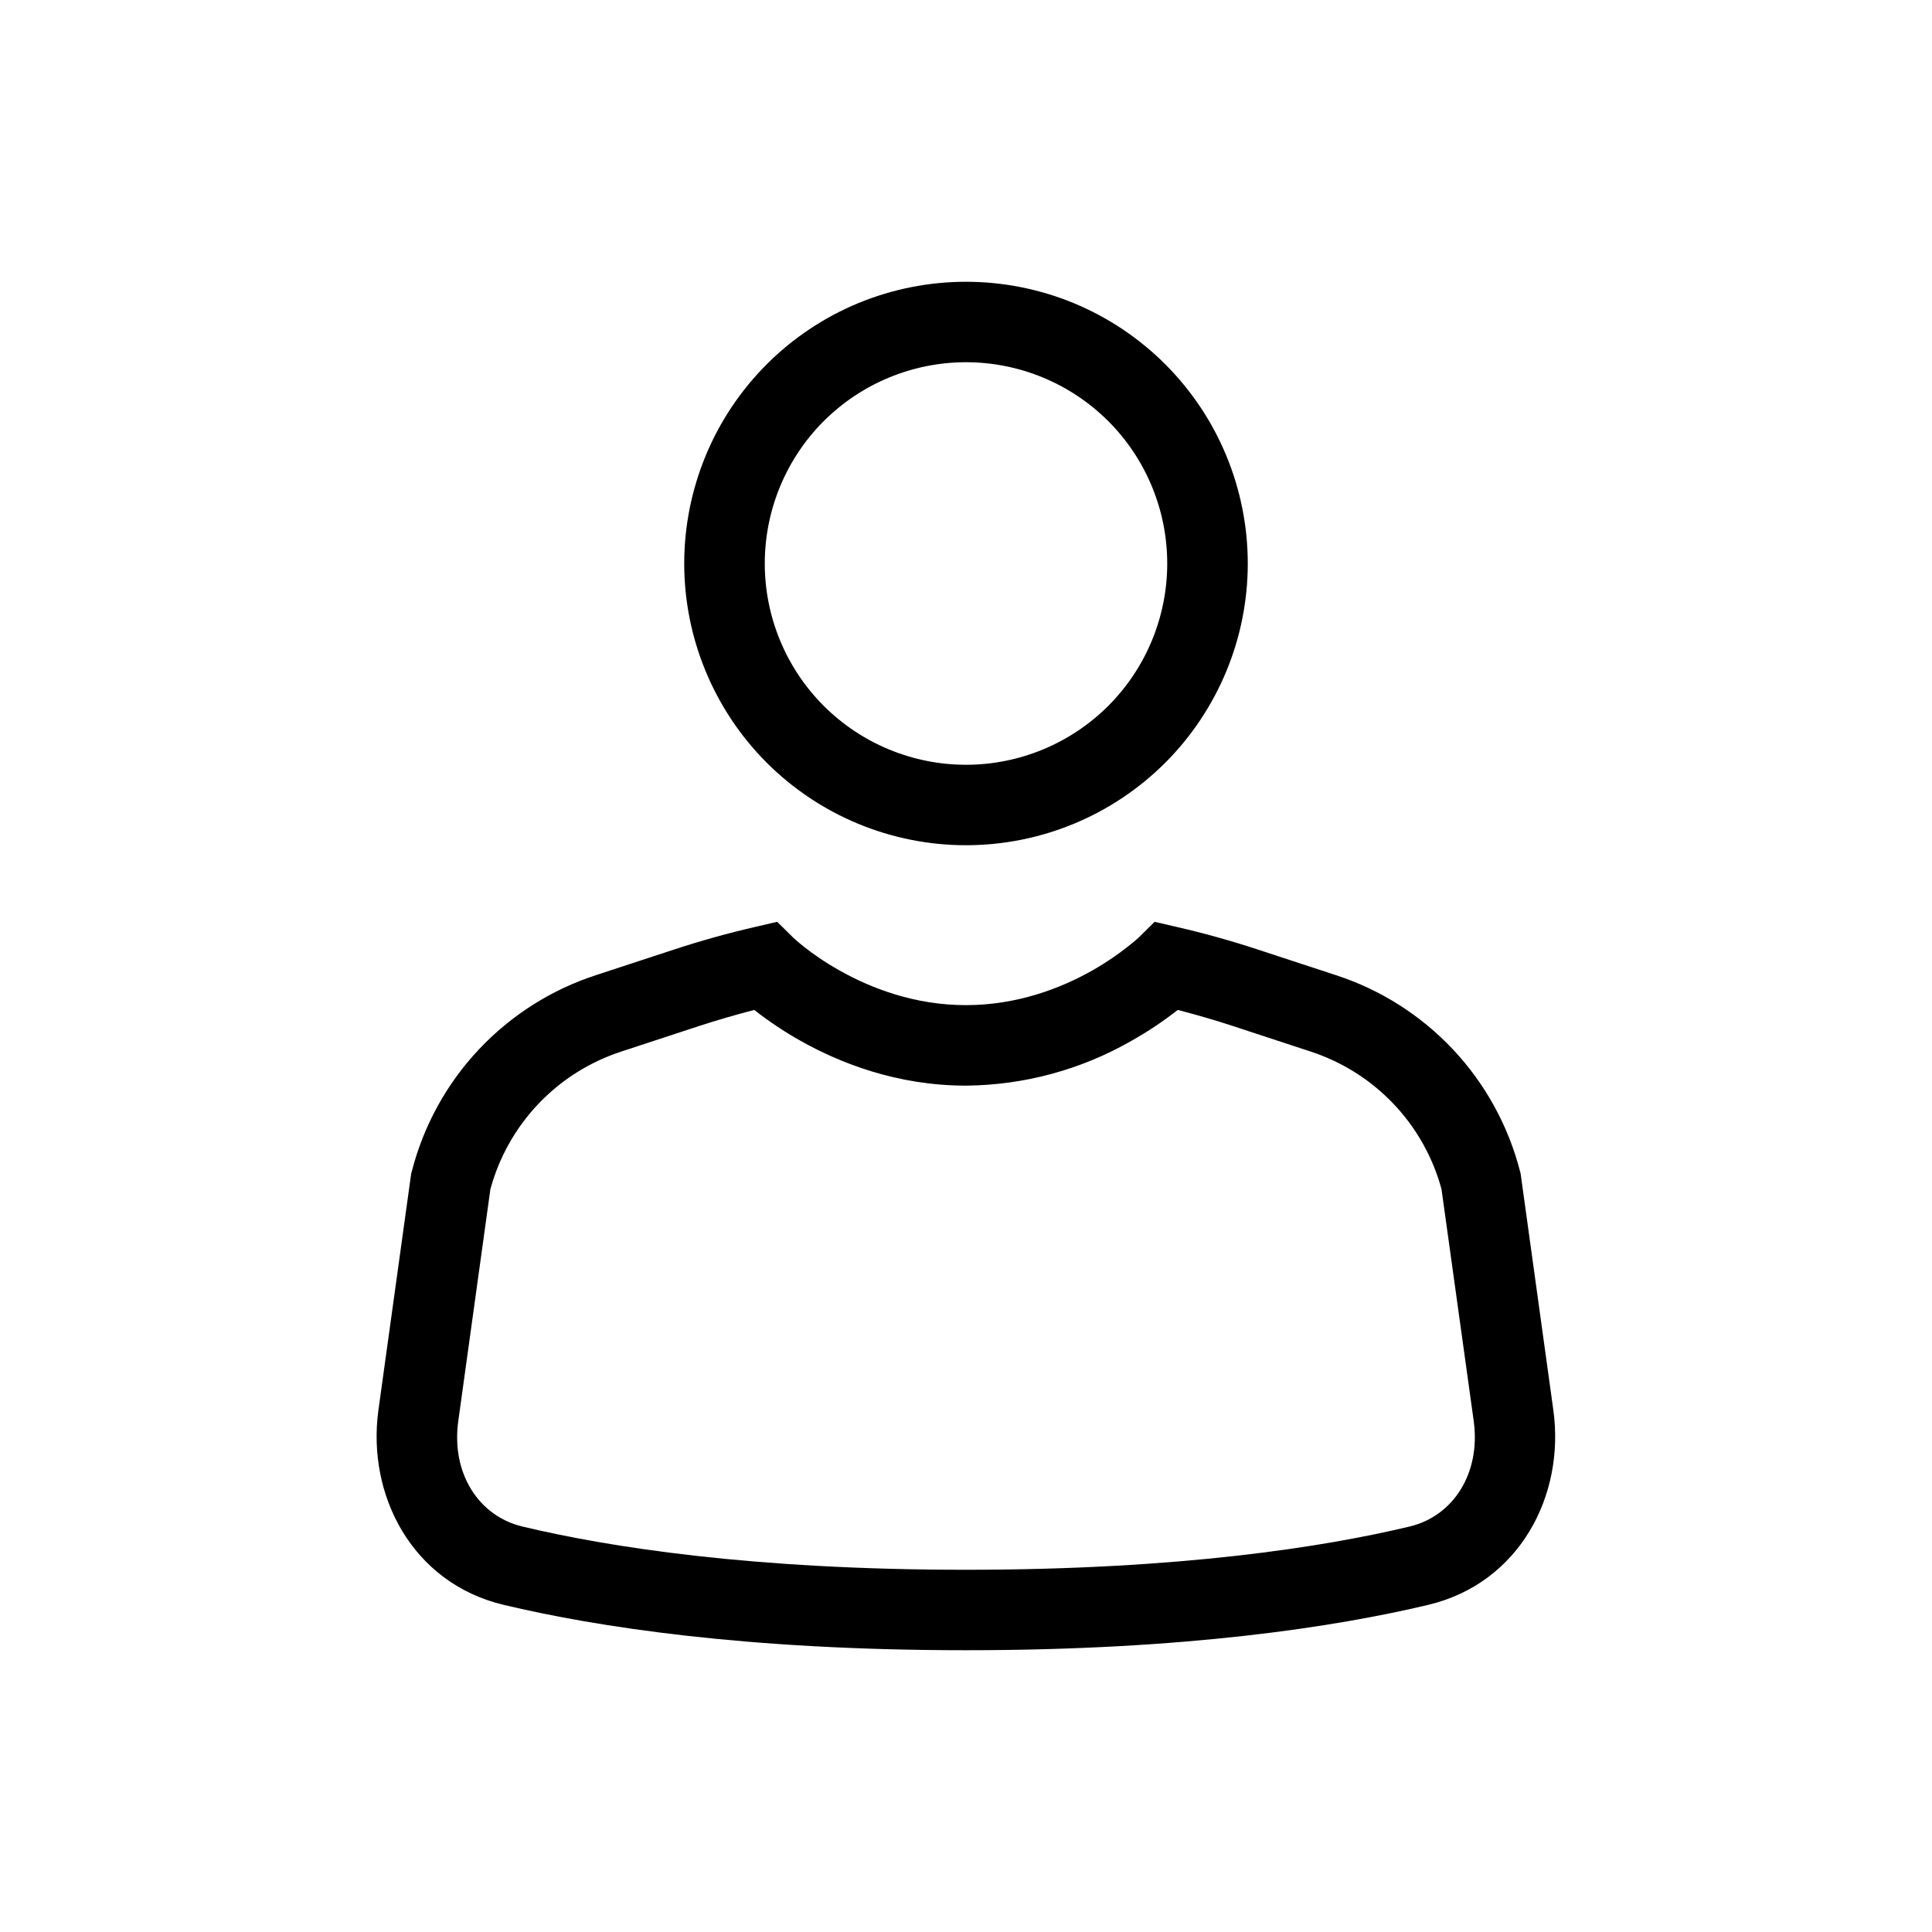<svg width="39" height="39" viewBox="0 0 39 39" fill="none" xmlns="http://www.w3.org/2000/svg">
<path d="M19.5 7.312C18.423 7.312 17.389 7.741 16.627 8.502C15.866 9.264 15.438 10.298 15.438 11.375C15.438 12.452 15.866 13.486 16.627 14.248C17.389 15.009 18.423 15.438 19.5 15.438C20.577 15.438 21.611 15.009 22.373 14.248C23.134 13.486 23.562 12.452 23.562 11.375C23.562 10.298 23.134 9.264 22.373 8.502C21.611 7.741 20.577 7.312 19.5 7.312ZM13.812 11.375C13.812 10.628 13.96 9.889 14.245 9.198C14.531 8.508 14.95 7.881 15.478 7.353C16.006 6.825 16.634 6.406 17.323 6.12C18.014 5.835 18.753 5.688 19.5 5.688C20.247 5.688 20.986 5.835 21.677 6.12C22.367 6.406 22.994 6.825 23.522 7.353C24.05 7.881 24.469 8.508 24.755 9.198C25.04 9.889 25.188 10.628 25.188 11.375C25.188 12.883 24.588 14.33 23.522 15.397C22.455 16.463 21.008 17.062 19.5 17.062C17.992 17.062 16.545 16.463 15.478 15.397C14.412 14.33 13.812 12.883 13.812 11.375ZM15.226 20.387C14.847 20.485 14.472 20.594 14.1 20.715L12.542 21.227C11.905 21.435 11.33 21.797 10.869 22.282C10.408 22.767 10.075 23.36 9.899 24.006L9.251 28.686C9.105 29.738 9.662 30.604 10.545 30.815C12.278 31.229 15.178 31.688 19.498 31.688C23.821 31.688 26.721 31.229 28.455 30.815C29.338 30.604 29.893 29.738 29.749 28.686L29.099 24.006C28.924 23.36 28.591 22.767 28.129 22.282C27.668 21.797 27.093 21.435 26.457 21.227L24.898 20.715C24.527 20.593 24.152 20.484 23.774 20.387C23.48 20.618 23.169 20.825 22.844 21.008C21.826 21.593 20.674 21.905 19.5 21.915C18.102 21.915 16.949 21.455 16.156 21.008C15.83 20.825 15.52 20.618 15.226 20.387ZM15.688 18.608L16.003 18.918L16.011 18.926L16.05 18.962C16.088 18.997 16.148 19.047 16.23 19.112C16.393 19.242 16.638 19.417 16.952 19.593C17.581 19.947 18.458 20.29 19.498 20.29C20.538 20.29 21.416 19.948 22.045 19.593C22.364 19.412 22.666 19.201 22.945 18.962L22.986 18.925L22.992 18.92L23.307 18.608L23.743 18.709C24.302 18.837 24.855 18.991 25.404 19.172L26.964 19.684C27.868 19.977 28.683 20.495 29.334 21.188C29.984 21.881 30.449 22.728 30.685 23.649L30.696 23.692L31.356 28.463C31.595 30.186 30.674 31.957 28.831 32.396C26.962 32.841 23.935 33.312 19.498 33.312C15.062 33.312 12.035 32.841 10.166 32.396C8.323 31.957 7.402 30.186 7.639 28.463L8.3 23.692L8.312 23.649C8.548 22.728 9.012 21.881 9.663 21.188C10.314 20.495 11.129 19.977 12.033 19.684L13.593 19.172C14.141 18.992 14.695 18.837 15.254 18.709L15.688 18.608Z" fill="black"/>
</svg>
